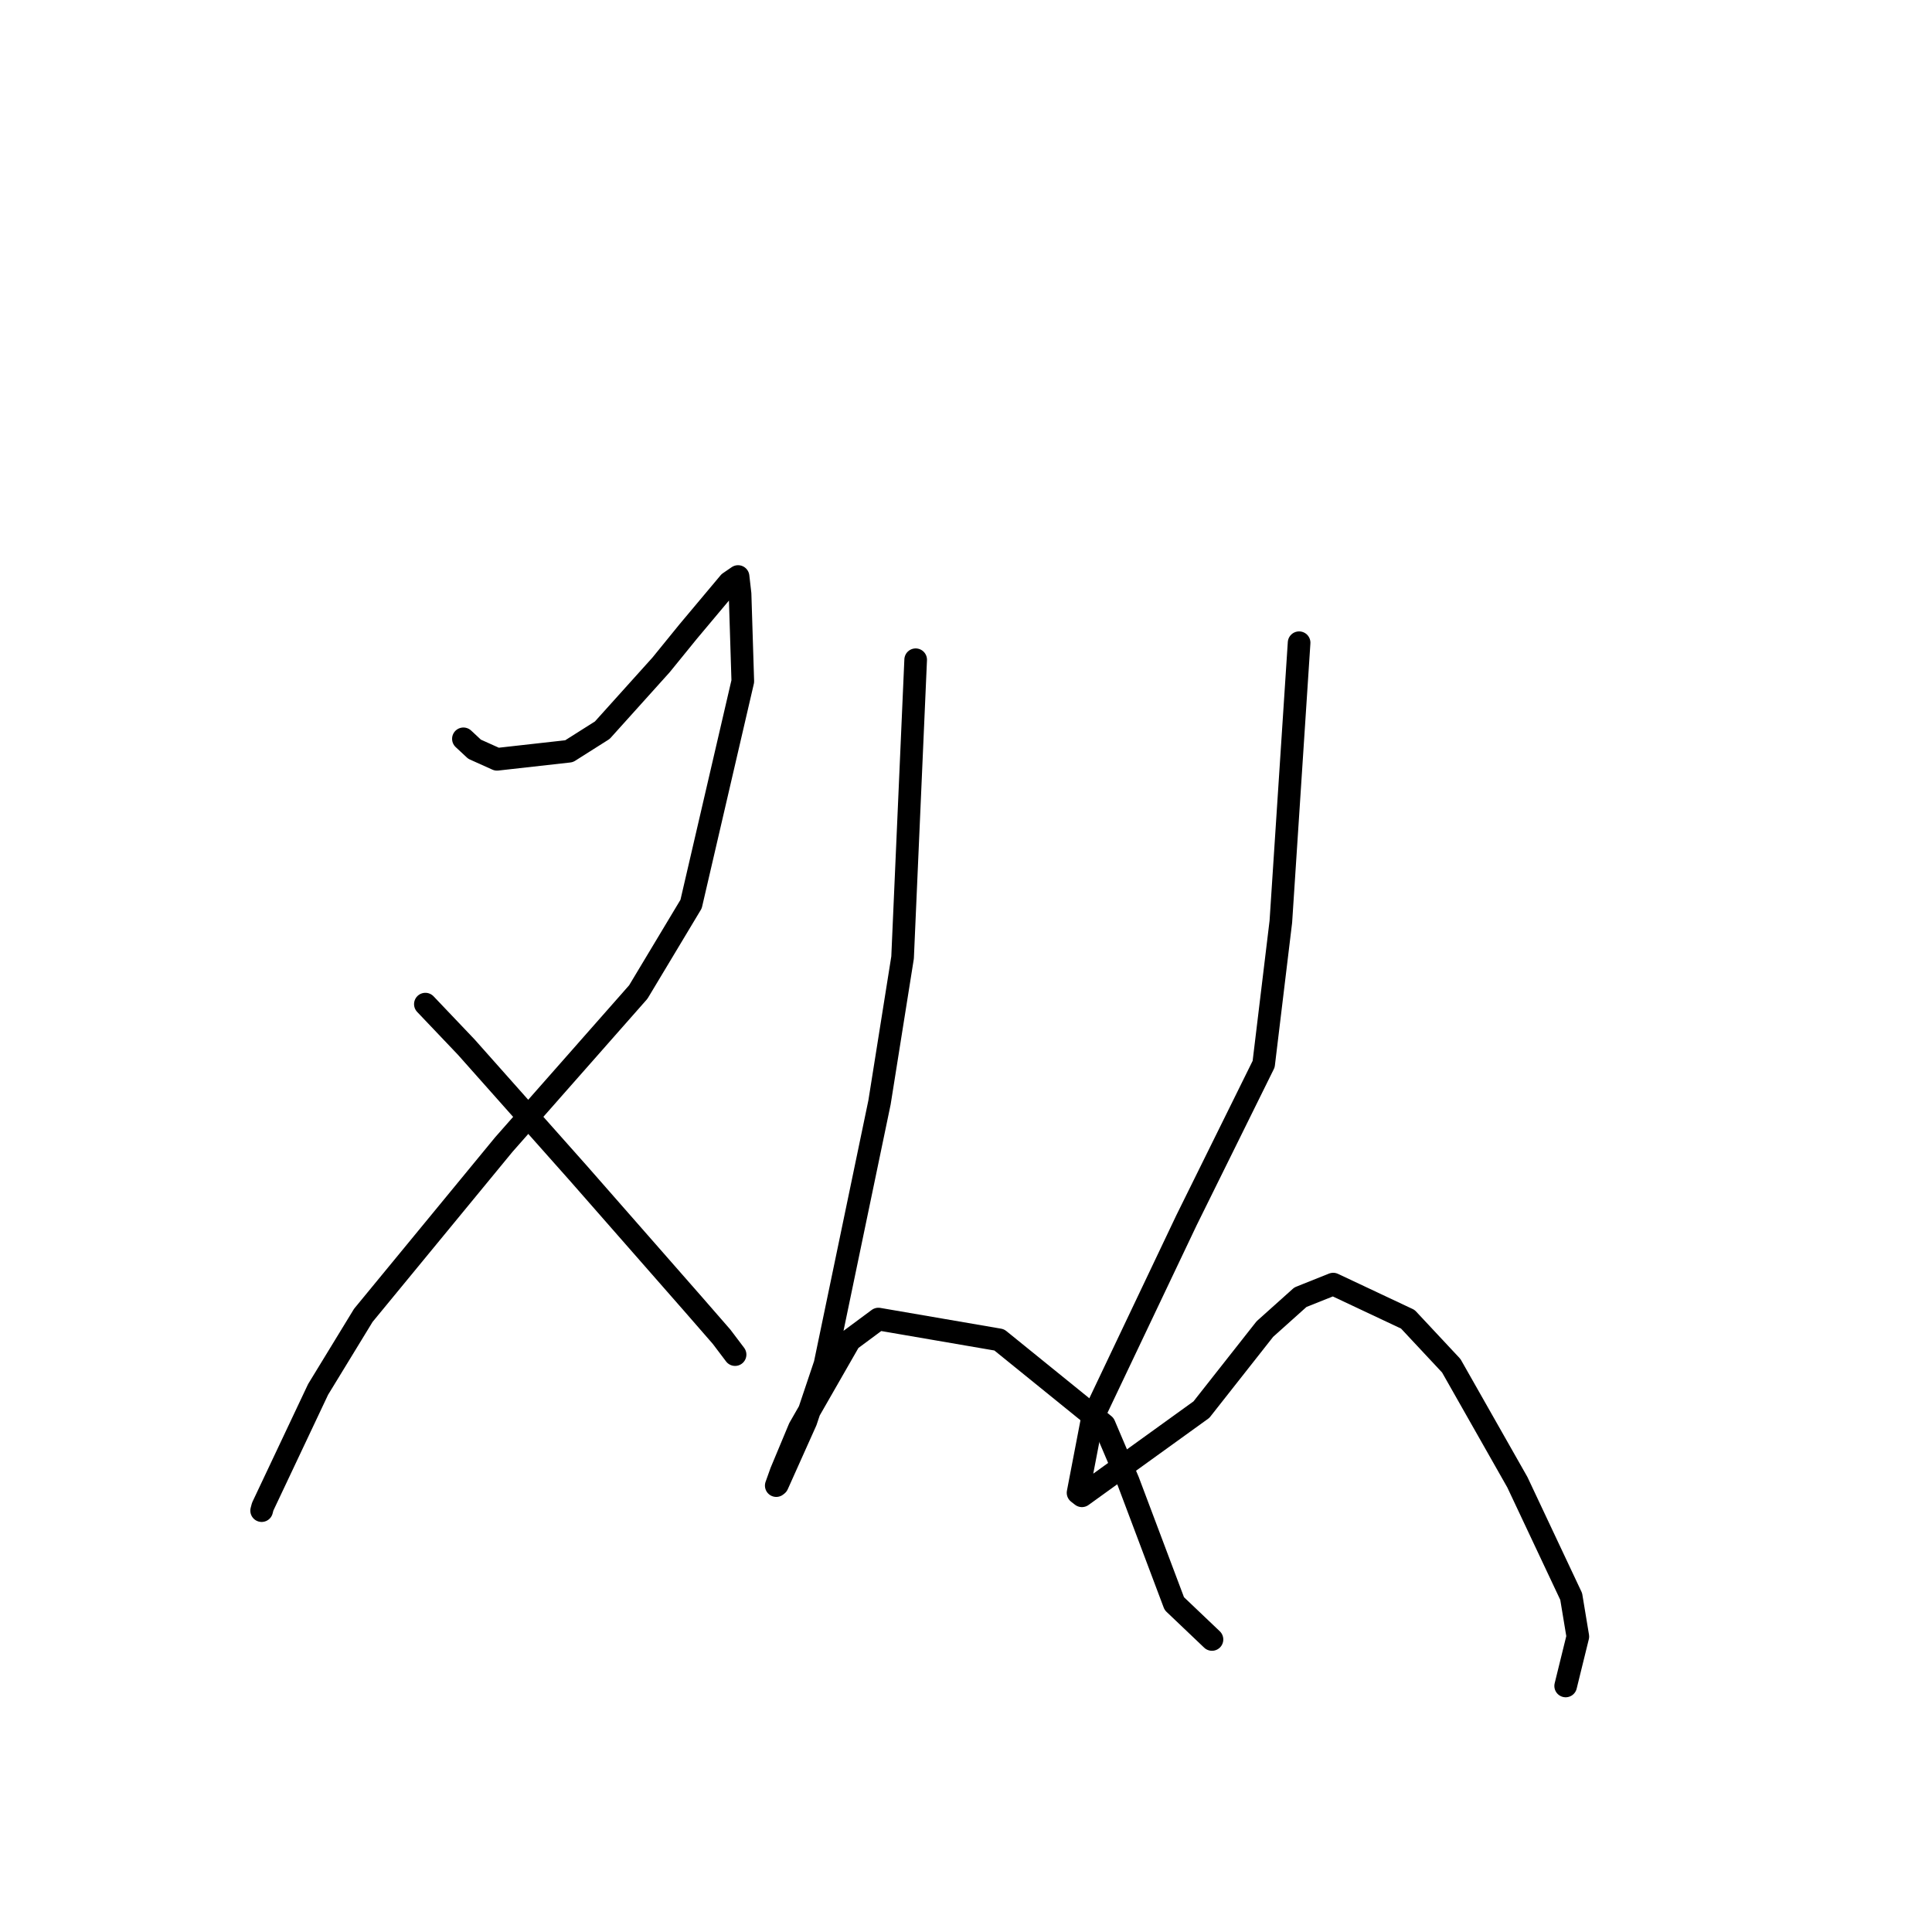 <?xml version="1.0" standalone="no"?>
    <svg width="256" height="256" xmlns="http://www.w3.org/2000/svg" version="1.1">
    <polyline stroke="black" stroke-width="3" stroke-linecap="round" fill="transparent" stroke-linejoin="round" points="61.404 97.898 62.881 99.274 65.856 100.612 75.403 99.542 79.808 96.754 87.597 88.101 91.189 83.682 96.636 77.187 97.798 76.392 98.062 78.698 98.425 90.277 91.573 119.795 84.577 131.447 66.748 151.673 48.142 174.29 42.148 184.106 34.809 199.64 34.67 200.166 " />
        <polyline stroke="black" stroke-width="3" stroke-linecap="round" fill="transparent" stroke-linejoin="round" points="56.364 133.052 61.777 138.74 76.686 155.517 91.857 172.814 95.61 177.123 97.386 179.471 97.401 179.492 " />
        <polyline stroke="black" stroke-width="3" stroke-linecap="round" fill="transparent" stroke-linejoin="round" points="121.331 87.419 119.597 126.876 116.542 146.067 109.319 180.756 106.78 188.316 103.009 196.729 102.873 196.838 102.858 196.85 102.858 196.85 103.502 195.046 105.926 189.238 112.599 177.595 116.394 174.783 132.4 177.535 146.322 188.813 149.495 196.274 155.602 212.488 160.139 216.806 160.593 217.238 " />
        <polyline stroke="black" stroke-width="3" stroke-linecap="round" fill="transparent" stroke-linejoin="round" points="172.138 85.164 169.719 122.123 167.44 141.004 157.215 161.693 144.747 187.92 142.848 197.8 143.31 198.16 143.36 198.199 143.361 198.2 159.195 186.782 167.601 176.107 172.312 171.886 176.656 170.151 186.542 174.806 192.299 180.967 201.061 196.406 208.191 211.544 209.07 216.85 207.605 222.803 207.459 223.398 " />
        </svg>